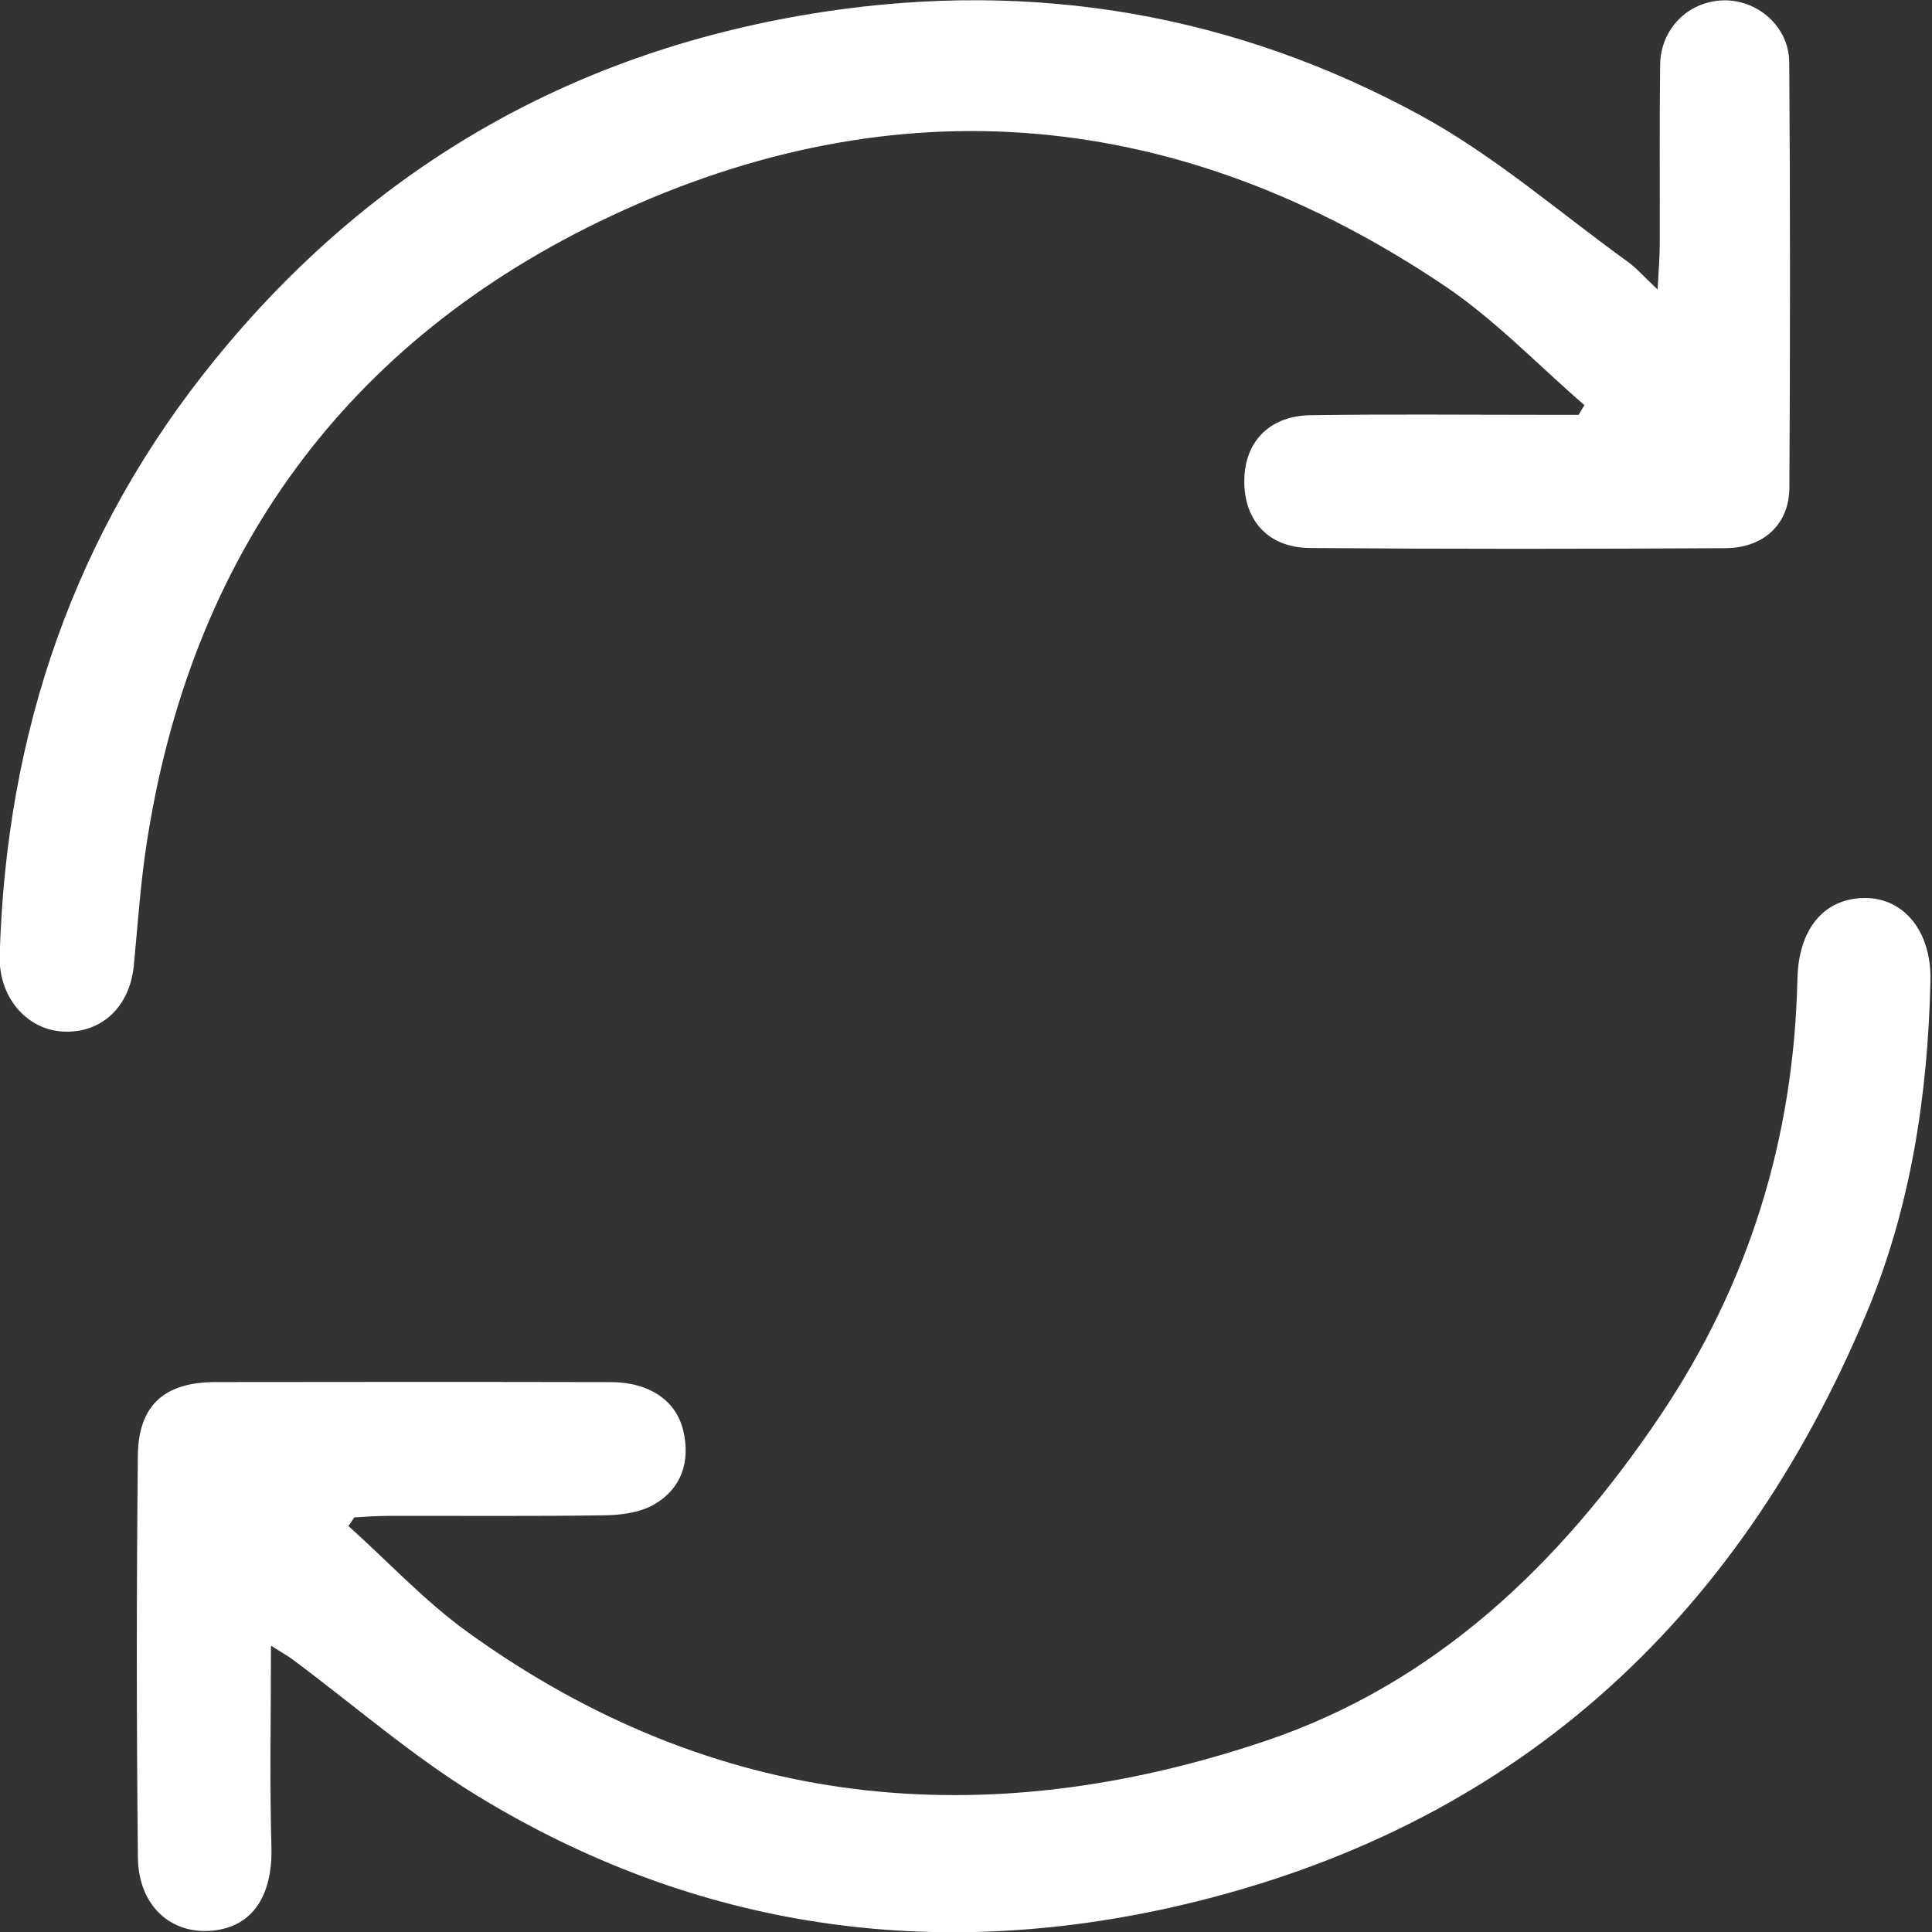 <svg width="45" height="45" viewBox="0 0 45 45" fill="none" xmlns="http://www.w3.org/2000/svg">
<rect x="0" y="0" width="45" height="45" fill="#333333" stroke="none"/>
<g id="EzeI8y">
<g id="Group">
<path id="Vector" d="M6.311 38.333C6.311 40.002 6.279 41.508 6.322 43.011C6.353 44.149 5.89 44.876 4.952 44.968C3.98 45.064 3.224 44.387 3.212 43.263C3.179 40.142 3.179 37.022 3.211 33.902C3.223 32.722 3.839 32.191 5.022 32.191C8.091 32.187 11.159 32.185 14.228 32.192C15.126 32.194 15.758 32.624 15.919 33.34C16.081 34.057 15.866 34.68 15.23 35.045C14.908 35.23 14.477 35.288 14.095 35.294C12.402 35.32 10.709 35.304 9.016 35.308C8.761 35.308 8.507 35.331 8.252 35.343C8.207 35.411 8.162 35.478 8.117 35.545C9.04 36.374 9.896 37.297 10.896 38.018C16.625 42.148 22.9 42.765 29.469 40.552C33.441 39.215 36.347 36.418 38.659 32.99C40.731 29.917 41.784 26.514 41.865 22.809C41.89 21.637 42.481 20.927 43.425 20.916C44.333 20.906 44.99 21.682 44.964 22.845C44.903 25.503 44.507 28.119 43.479 30.576C40.451 37.814 35.198 42.583 27.502 44.377C21.747 45.718 16.212 44.934 11.123 41.831C9.607 40.906 8.25 39.72 6.819 38.655C6.701 38.566 6.569 38.495 6.313 38.332L6.311 38.333Z" fill="white"/>
<path id="Vector_2" d="M38.609 6.743C38.634 6.263 38.658 5.987 38.659 5.711C38.664 4.31 38.65 2.909 38.668 1.509C38.678 0.681 39.305 0.049 40.101 0.01C40.916 -0.031 41.669 0.607 41.675 1.45C41.698 4.753 41.697 8.058 41.678 11.361C41.674 12.206 41.083 12.764 40.187 12.768C36.962 12.787 33.736 12.79 30.51 12.764C29.543 12.756 28.981 12.128 28.982 11.21C28.983 10.298 29.559 9.685 30.525 9.671C32.322 9.644 34.12 9.662 35.918 9.662C36.202 9.662 36.485 9.662 36.769 9.662C36.814 9.586 36.858 9.511 36.904 9.436C35.823 8.503 34.824 7.449 33.648 6.658C27.488 2.513 20.895 1.899 14.215 5.039C8.06 7.932 4.417 12.94 3.402 19.739C3.266 20.649 3.206 21.572 3.117 22.488C3.024 23.457 2.353 24.081 1.455 24.026C0.6 23.974 -0.031 23.207 -0.007 22.271C0.135 17.075 1.736 12.386 5.029 8.349C8.695 3.855 13.424 1.152 19.183 0.276C24.097 -0.471 28.765 0.327 33.103 2.697C34.816 3.632 36.321 4.947 37.915 6.098C38.116 6.243 38.282 6.436 38.609 6.744V6.743Z" fill="white"/>
</g>
</g>
</svg>

